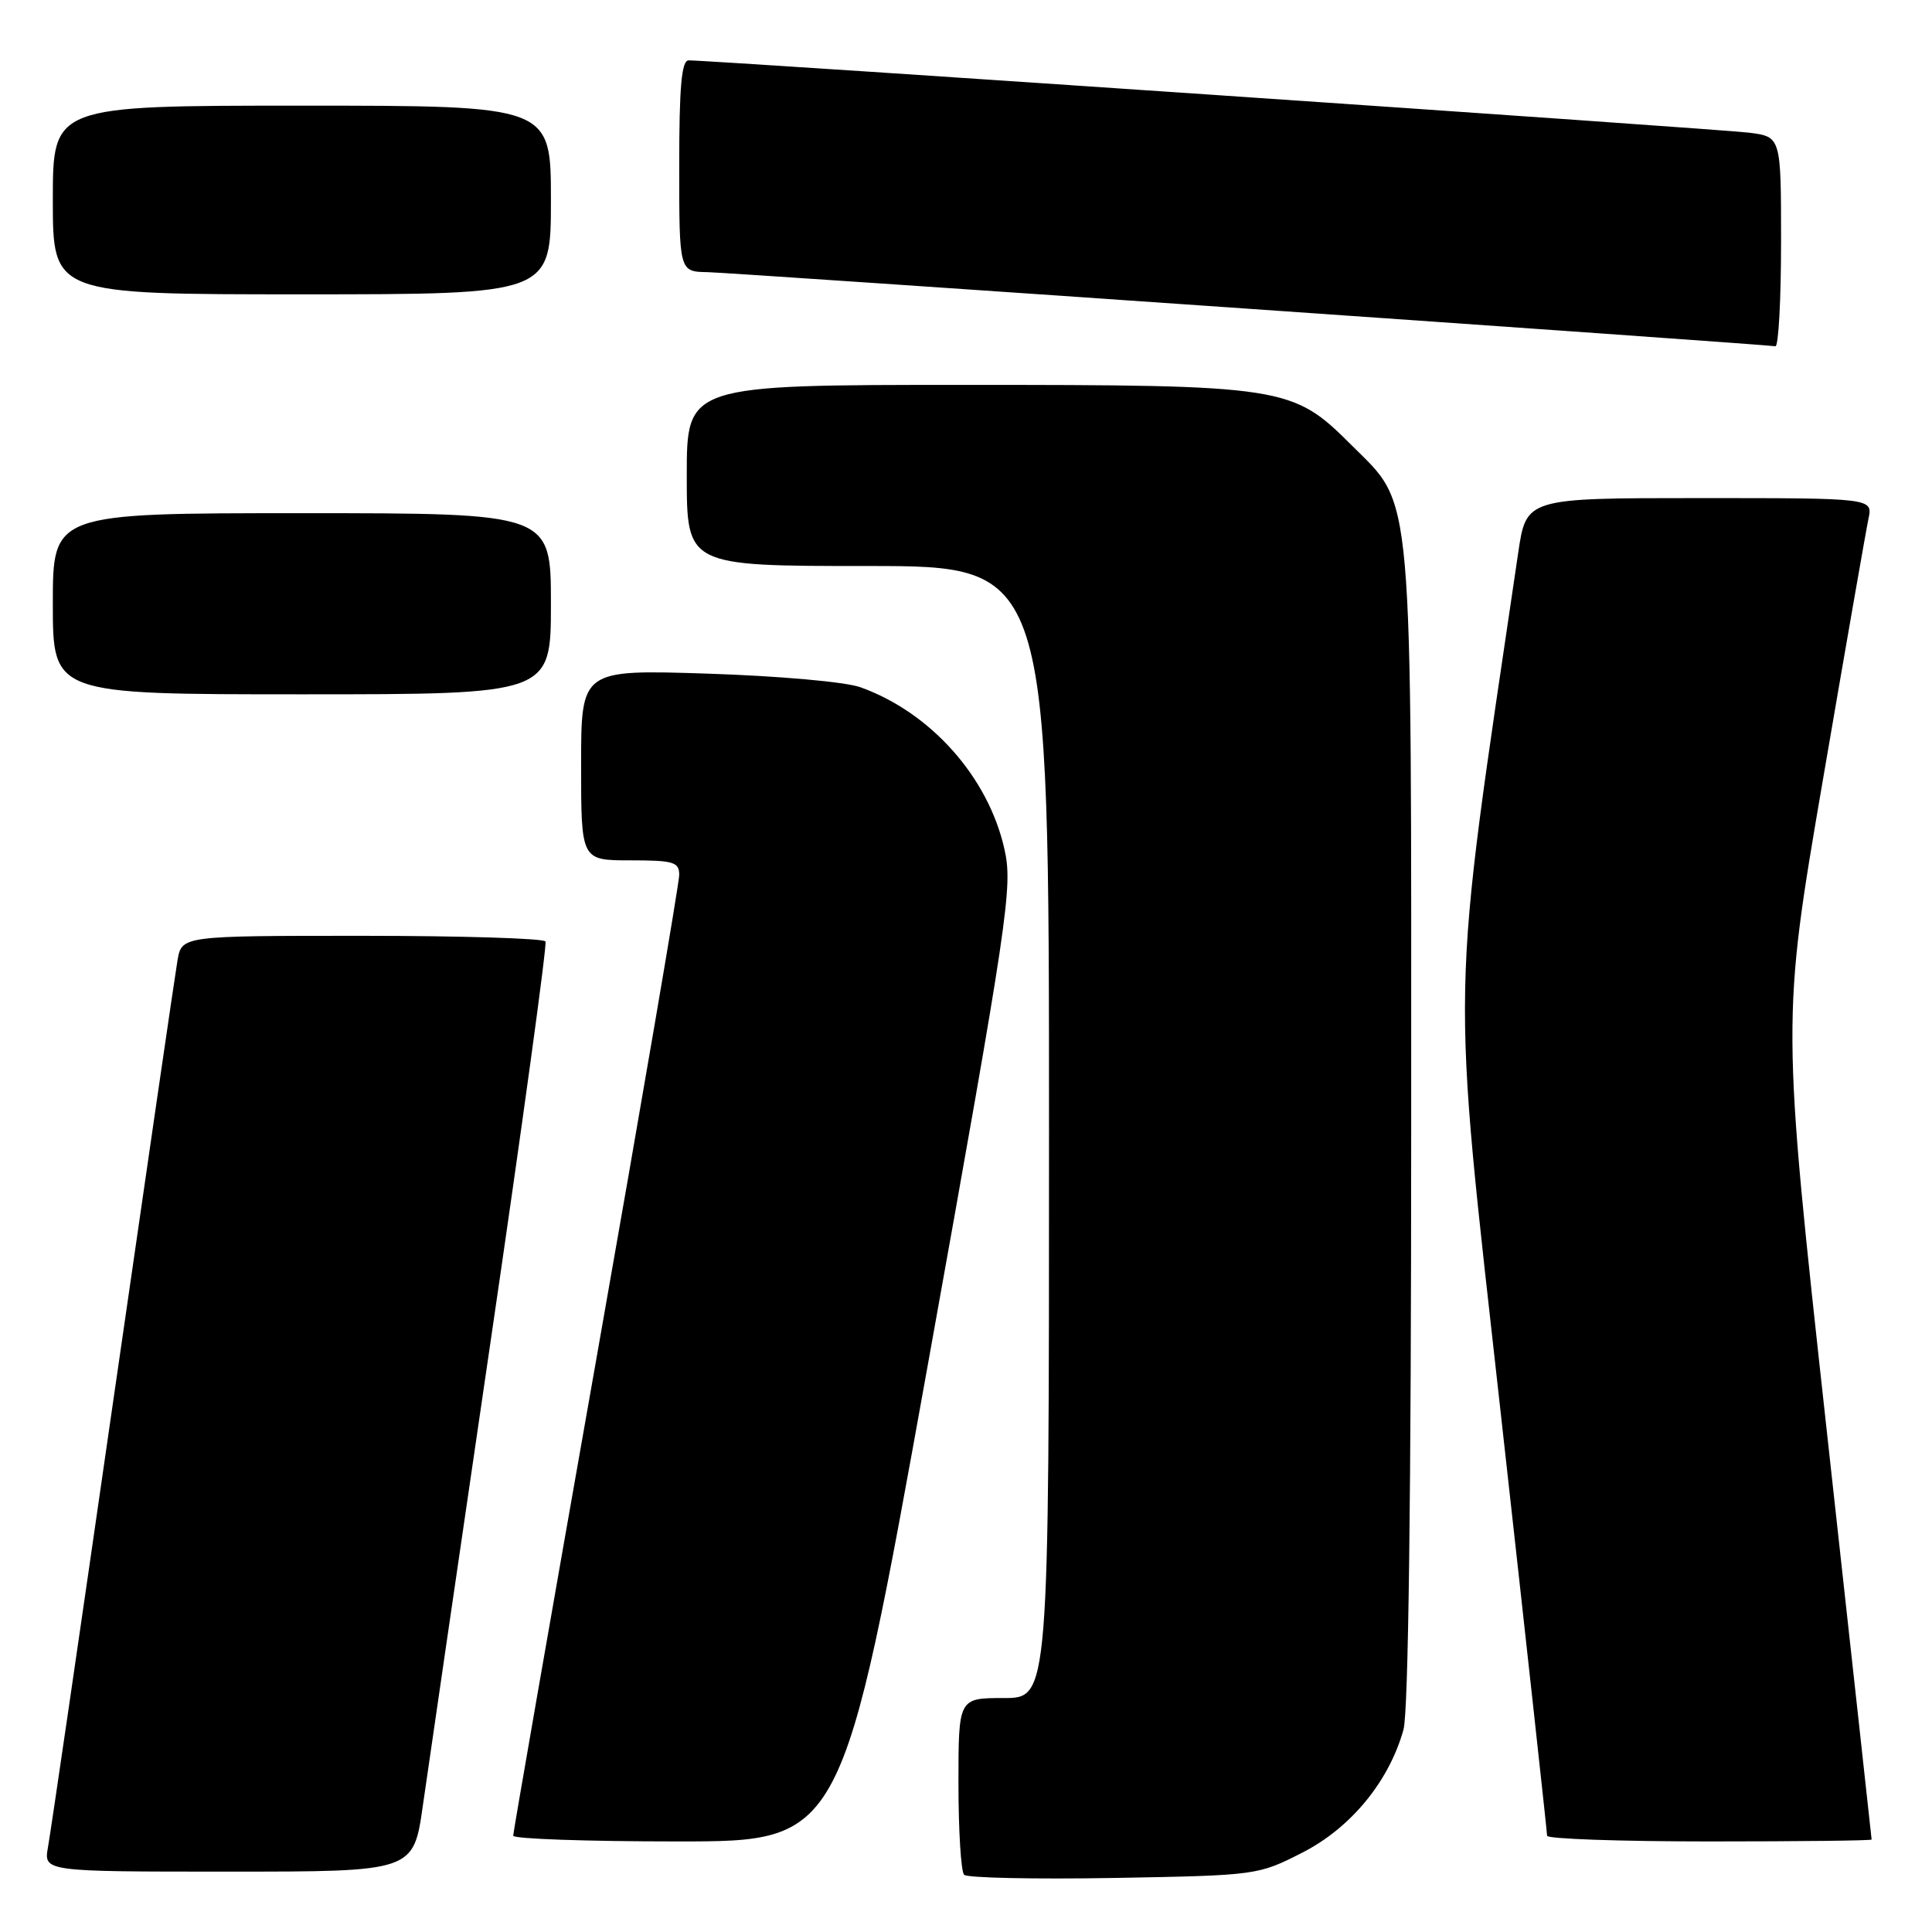 <?xml version="1.0" encoding="UTF-8" standalone="no"?>
<!DOCTYPE svg PUBLIC "-//W3C//DTD SVG 1.1//EN" "http://www.w3.org/Graphics/SVG/1.1/DTD/svg11.dtd" >
<svg xmlns="http://www.w3.org/2000/svg" xmlns:xlink="http://www.w3.org/1999/xlink" version="1.1" viewBox="0 0 256 256">
 <g >
 <path fill="currentColor"
d=" M 172.57 245.48 C 179.00 242.20 184.06 236.04 185.97 229.18 C 186.62 226.82 186.99 198.12 186.99 149.43 C 187.00 63.06 187.37 67.28 179.05 58.95 C 171.25 51.16 170.24 51.00 127.82 51.00 C 91.00 51.00 91.00 51.00 91.00 63.00 C 91.00 75.00 91.00 75.00 115.00 75.00 C 139.00 75.00 139.00 75.00 139.00 150.00 C 139.00 225.00 139.00 225.00 133.00 225.00 C 127.00 225.00 127.00 225.00 127.00 236.33 C 127.00 242.57 127.34 248.01 127.75 248.42 C 128.16 248.83 137.08 249.02 147.57 248.84 C 166.53 248.50 166.69 248.48 172.57 245.48 Z  M 56.03 239.25 C 56.72 234.44 60.74 206.88 64.97 178.00 C 69.21 149.12 72.50 125.16 72.28 124.75 C 72.06 124.34 61.13 124.00 47.99 124.00 C 24.09 124.00 24.09 124.00 23.52 127.25 C 23.21 129.04 19.36 155.47 14.95 186.00 C 10.55 216.53 6.69 242.96 6.36 244.75 C 5.78 248.00 5.78 248.00 30.29 248.00 C 54.79 248.00 54.79 248.00 56.03 239.25 Z  M 122.93 180.91 C 133.66 121.21 134.21 117.53 133.09 112.50 C 130.95 102.97 123.33 94.40 114.00 91.06 C 112.02 90.35 103.21 89.57 93.75 89.26 C 77.00 88.72 77.00 88.72 77.00 101.36 C 77.00 114.00 77.00 114.00 83.50 114.00 C 89.27 114.00 90.00 114.22 90.00 115.94 C 90.00 117.01 85.05 145.92 79.00 180.18 C 72.95 214.44 68.00 242.82 68.00 243.24 C 68.00 243.66 77.81 244.00 89.79 244.00 C 111.58 244.00 111.58 244.00 122.93 180.91 Z  M 248.00 243.75 C 247.99 243.61 245.31 219.14 242.03 189.36 C 236.08 135.22 236.08 135.22 241.54 103.36 C 244.54 85.84 247.26 70.26 247.58 68.75 C 248.16 66.00 248.16 66.00 225.20 66.00 C 202.24 66.00 202.24 66.00 201.17 73.25 C 192.11 134.66 192.25 127.82 198.89 187.55 C 202.26 217.77 205.00 242.84 205.00 243.25 C 205.00 243.66 214.68 244.00 226.50 244.00 C 238.32 244.00 248.00 243.89 248.00 243.75 Z  M 73.00 80.00 C 73.00 68.00 73.00 68.00 40.00 68.00 C 7.00 68.00 7.00 68.00 7.00 80.00 C 7.00 92.00 7.00 92.00 40.00 92.00 C 73.00 92.00 73.00 92.00 73.00 80.00 Z  M 236.00 32.06 C 236.00 18.12 236.00 18.12 231.75 17.58 C 228.02 17.10 94.48 7.99 91.25 8.00 C 90.31 8.00 90.00 11.47 90.00 22.00 C 90.00 36.00 90.00 36.00 93.75 36.06 C 97.01 36.12 233.25 45.58 235.25 45.88 C 235.66 45.95 236.00 39.73 236.00 32.06 Z  M 73.00 26.50 C 73.00 14.00 73.00 14.00 40.00 14.00 C 7.00 14.00 7.00 14.00 7.00 26.50 C 7.00 39.00 7.00 39.00 40.00 39.00 C 73.00 39.00 73.00 39.00 73.00 26.50 Z "/>
</g>
</svg>